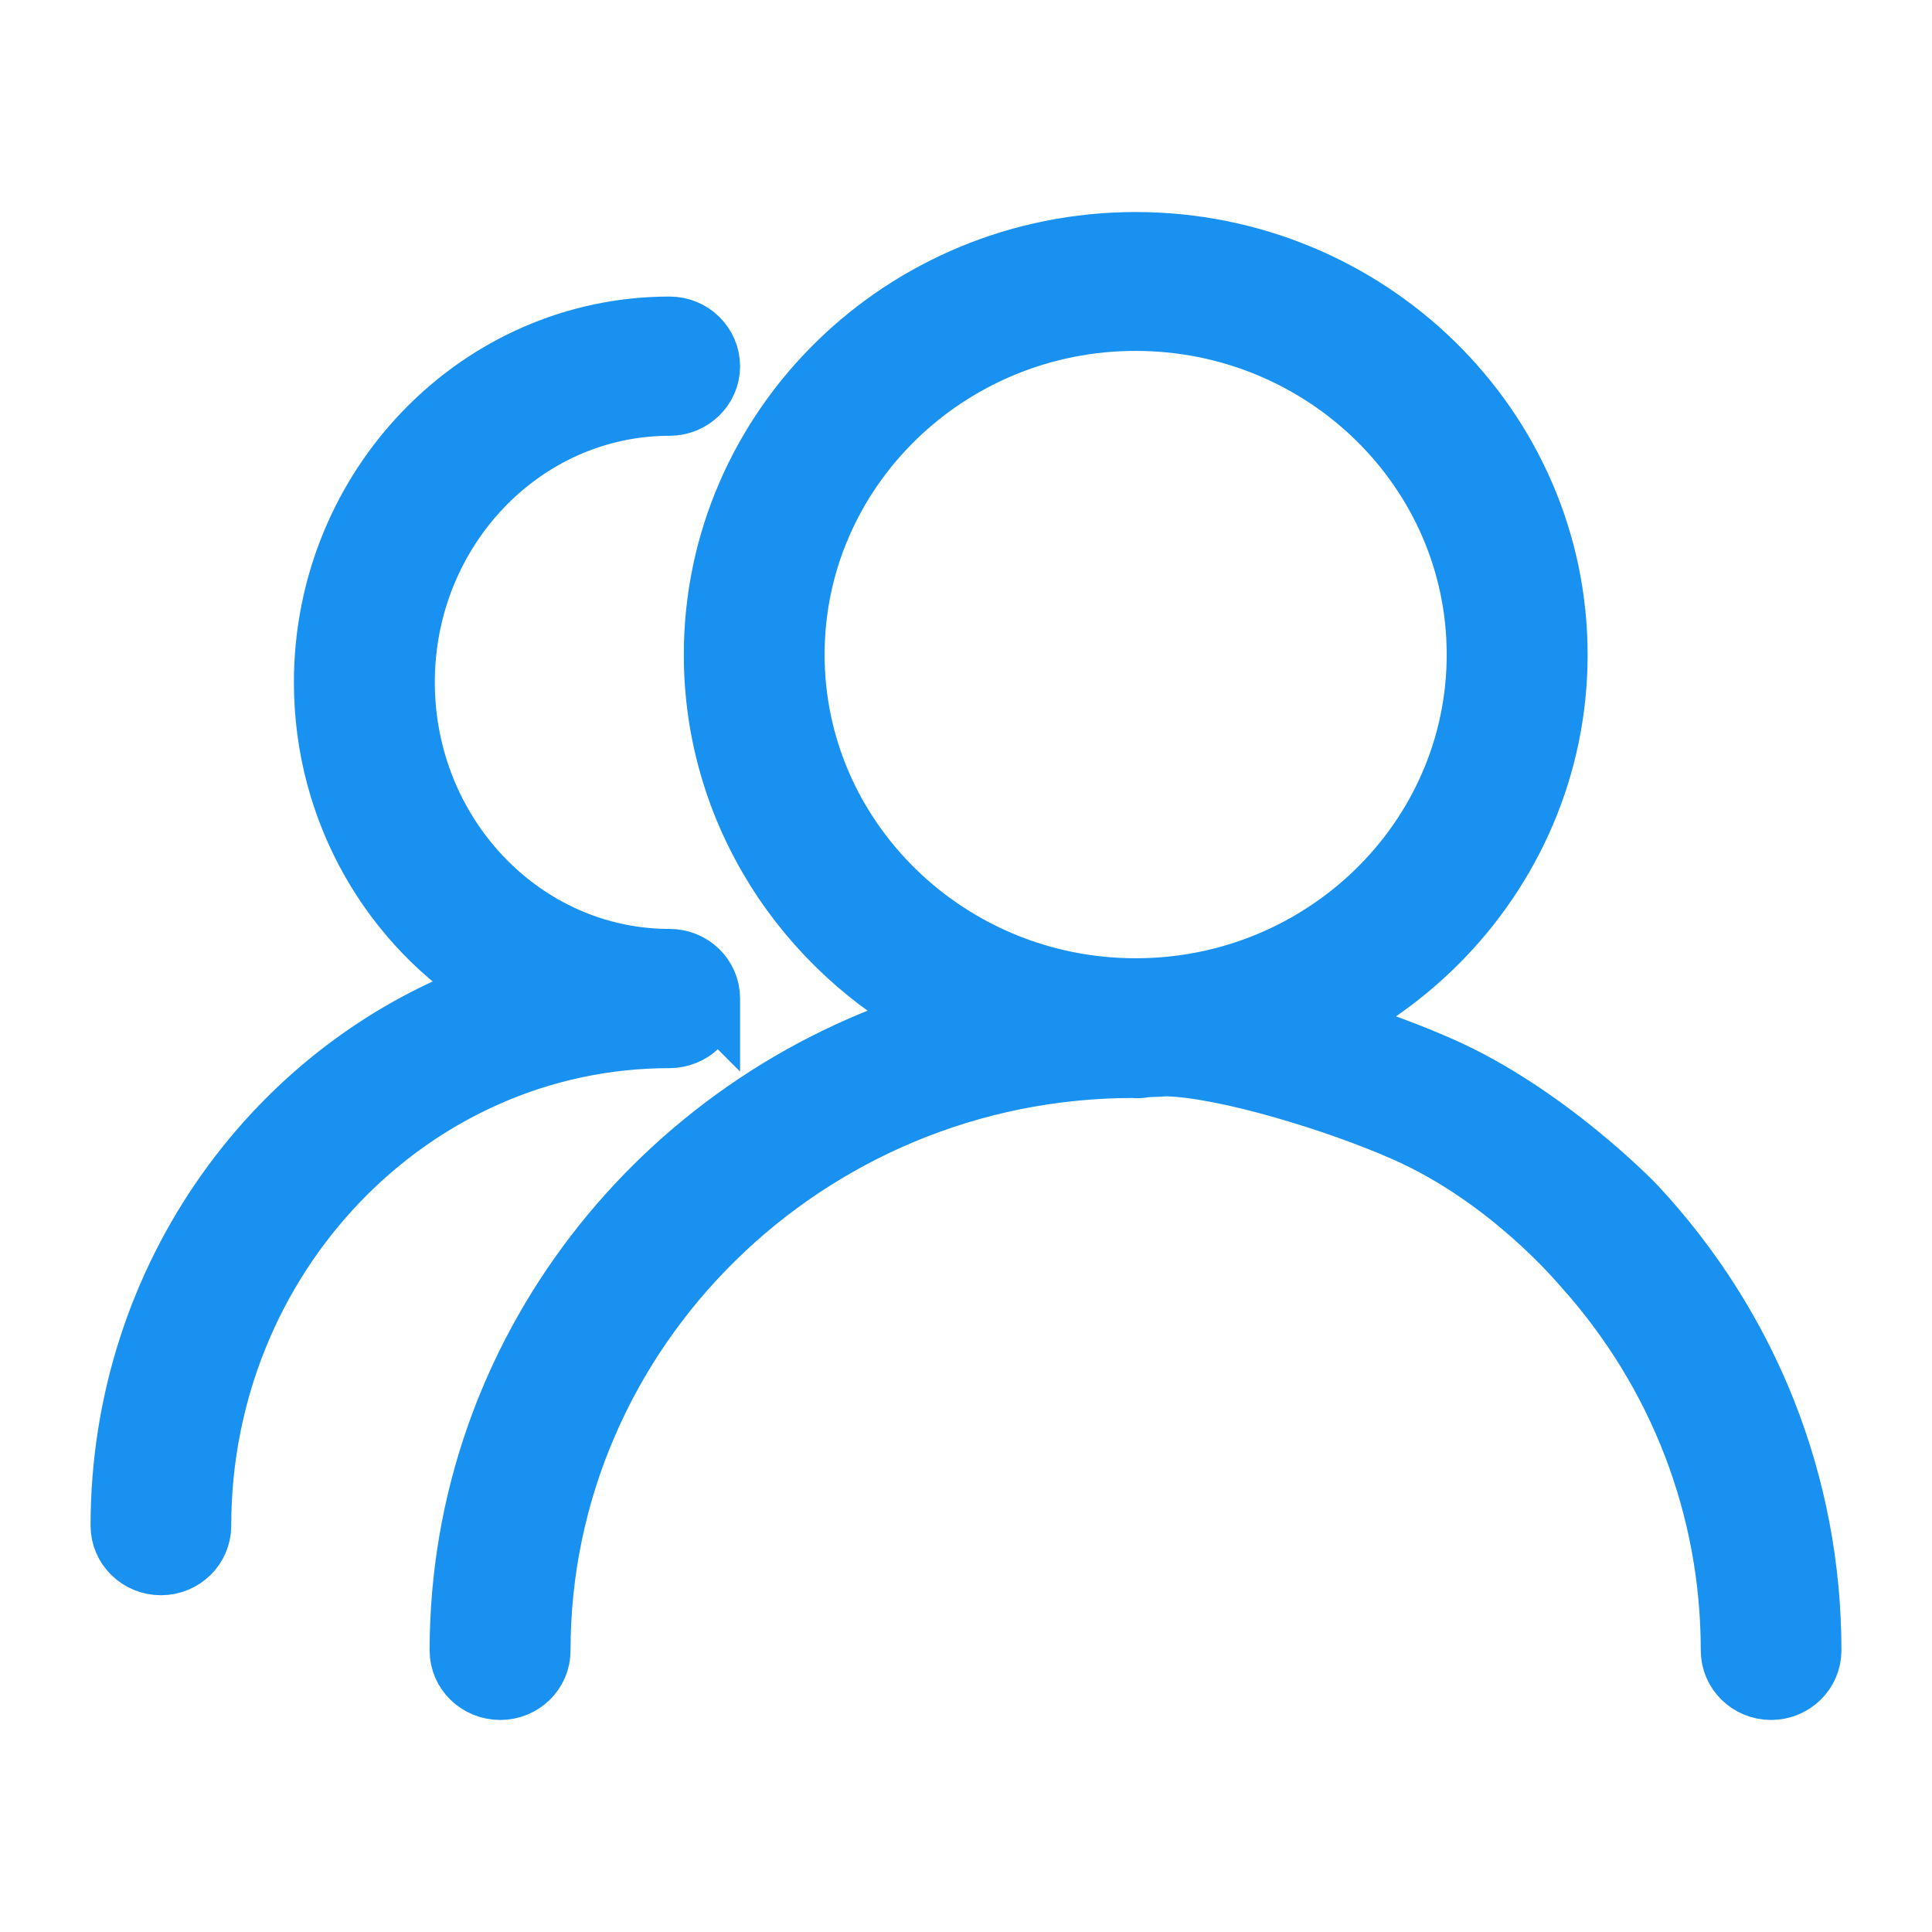 <?xml version="1.0" encoding="UTF-8"?>
<svg width="16px" height="16px" viewBox="0 0 16 16" version="1.1" xmlns="http://www.w3.org/2000/svg" xmlns:xlink="http://www.w3.org/1999/xlink">
    <!-- Generator: Sketch 46.1 (44463) - http://www.bohemiancoding.com/sketch -->
    <title>项目成员-高亮</title>
    <desc>Created with Sketch.</desc>
    <defs></defs>
    <g id="Page-1" stroke="none" stroke-width="1" fill="none" fill-rule="evenodd">
        <g id="成员-项目成员勾选&amp;移动至ICON显示效果" transform="translate(-210, -86)">
            <g id="Group-19" transform="translate(210, 84)">
                <g id="Group-13">
                    <g id="Group-14">
                        <g id="项目成员-高亮" transform="translate(0, 2)">
                            <rect id="Rectangle-9" x="0" y="0" width="16" height="16"></rect>
                            <path d="M9.405,2.006 C7.479,2.006 5.913,3.539 5.913,5.422 C5.913,6.723 6.662,7.857 7.759,8.433 C5.473,9.122 3.808,11.208 3.808,13.669 C3.808,13.848 3.957,13.994 4.143,13.994 C4.327,13.994 4.475,13.848 4.475,13.669 C4.475,11.009 6.687,8.845 9.382,8.843 C9.417,8.847 9.452,8.845 9.485,8.837 C11.374,8.795 12.898,7.28 12.898,5.422 C12.898,3.539 11.331,2.006 9.405,2.006 L9.405,2.006 Z M9.405,8.186 C7.849,8.186 6.579,6.946 6.579,5.421 C6.579,3.896 7.847,2.656 9.405,2.656 C10.964,2.656 12.231,3.896 12.231,5.421 C12.231,6.946 10.964,8.186 9.405,8.186 L9.405,8.186 Z M10.119,8.29 C9.99,8.161 9.387,8.142 9.256,8.271 C9.125,8.397 9.125,8.623 9.256,8.751 C9.274,8.768 9.041,8.814 9.659,8.829 C10.152,8.841 11.087,9.128 11.648,9.378 C12.506,9.761 13.085,10.459 13.117,10.494 C13.905,11.374 14.335,12.489 14.335,13.668 C14.335,13.848 14.484,13.994 14.667,13.994 C14.851,13.994 15,13.848 15,13.668 C15,12.296 14.487,10.999 13.549,9.991 C13.521,9.96 12.798,9.216 11.928,8.833 C10.925,8.391 10.129,8.322 10.095,8.29 L10.119,8.29 L10.119,8.29 L10.119,8.29 Z M5.879,8.271 C5.879,8.269 5.877,8.269 5.879,8.271 L5.879,8.269 C5.879,8.089 5.731,7.943 5.545,7.943 C4.334,7.943 3.351,6.914 3.351,5.651 C3.351,4.386 4.334,3.359 5.545,3.359 C5.729,3.359 5.879,3.213 5.879,3.034 C5.879,2.854 5.731,2.706 5.545,2.706 C3.967,2.706 2.684,4.029 2.684,5.651 C2.684,6.732 3.253,7.678 4.098,8.19 C2.299,8.812 1,10.57 1,12.635 C1,12.815 1.149,12.961 1.333,12.961 C1.517,12.961 1.665,12.815 1.665,12.635 C1.665,10.408 3.406,8.596 5.543,8.596 C5.729,8.596 5.879,8.451 5.879,8.271 L5.879,8.271 Z" id="Shape" stroke="#1891F0" stroke-width="0.5" fill="#1891F0" fill-rule="nonzero"></path>
                        </g>
                    </g>
                </g>
            </g>
        </g>
    </g>
</svg>